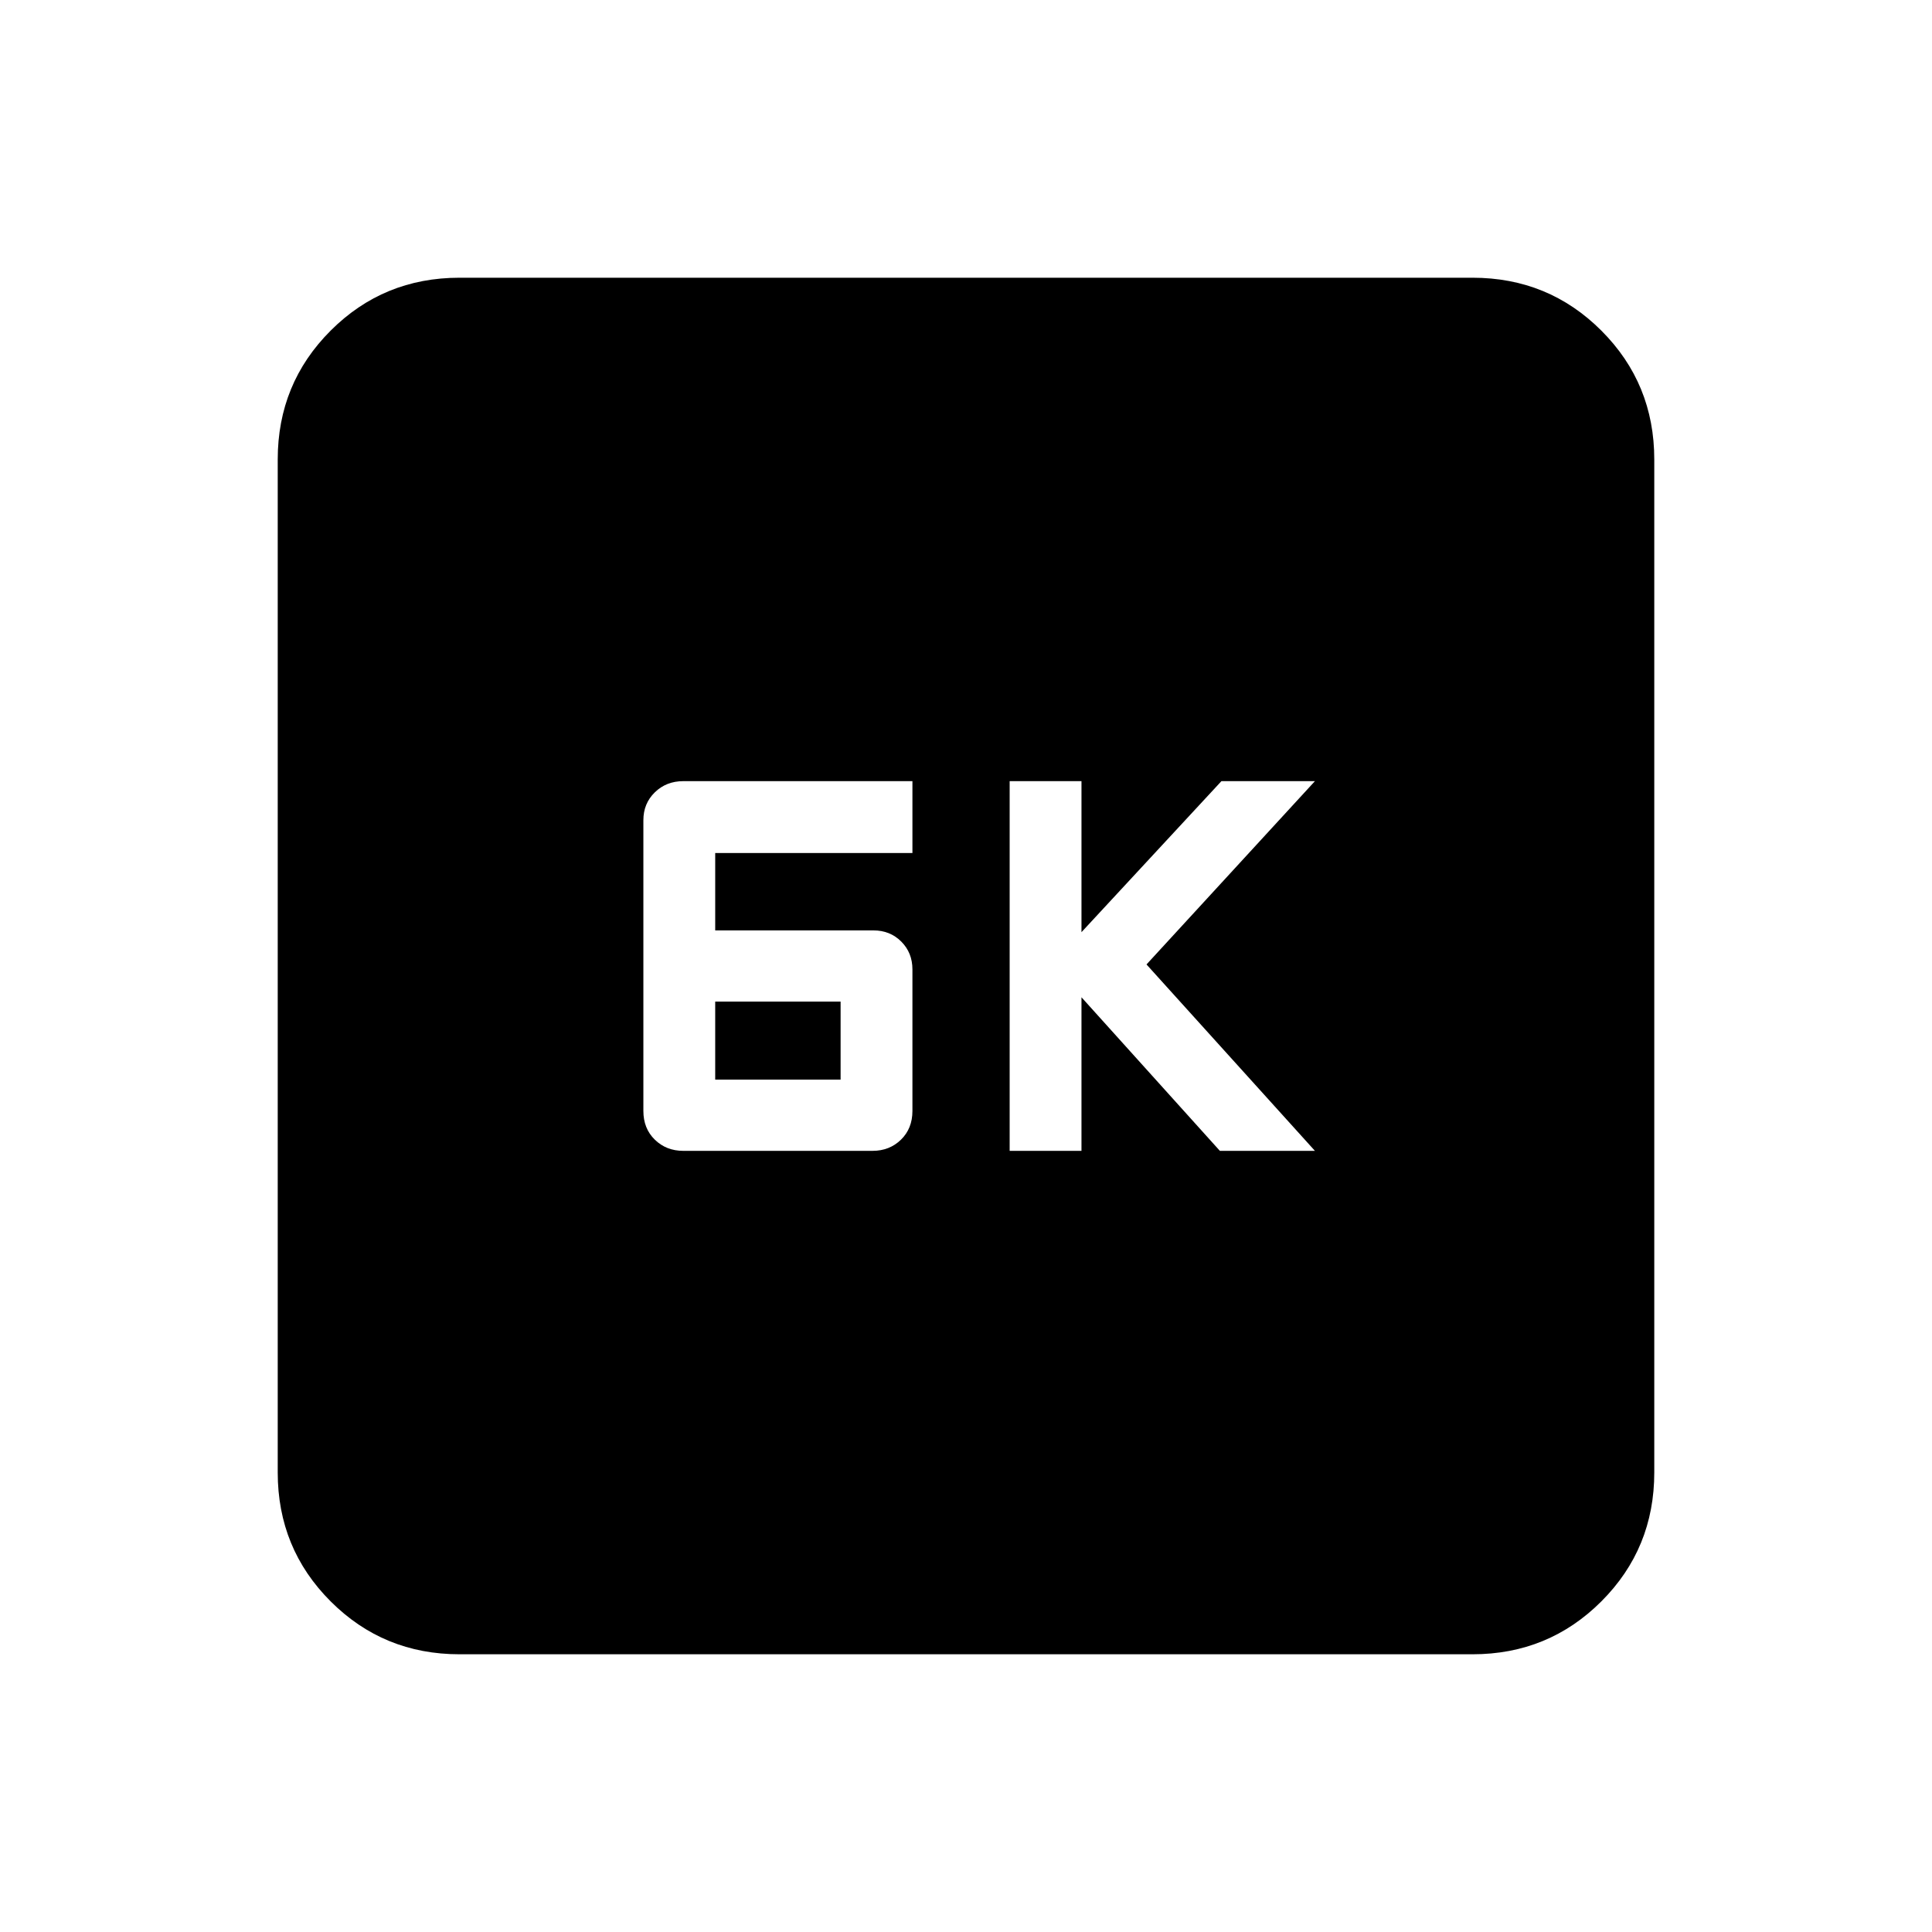 <svg xmlns="http://www.w3.org/2000/svg" height="20" viewBox="0 -960 960 960" width="20"><path d="M501.69-388.15h35.69v-76.31l68.77 76.31h47.23l-83.69-92.62 83.69-91.08h-46.46l-69.54 75.04v-75.04h-35.69v183.7Zm-162.17 0h94.04q8.46 0 14.14-5.56 5.68-5.55 5.68-14.27v-70.33q0-8.27-5.55-13.83-5.55-5.55-13.83-5.55h-78.62v-38.46h98v-35.7H339.52q-8.46 0-14.15 5.56-5.68 5.55-5.68 13.83v144.49q0 8.71 5.68 14.26 5.69 5.56 14.15 5.56Zm15.86-35.39v-38.77h62.31v38.77h-62.31ZM228.31-138q-37.73 0-64.02-26.29T138-228.31v-503.38q0-37.73 26.29-64.02T228.31-822h503.38q37.73 0 64.02 26.29T822-731.69v503.38q0 37.73-26.29 64.02T731.69-138H228.31Z"/></svg>